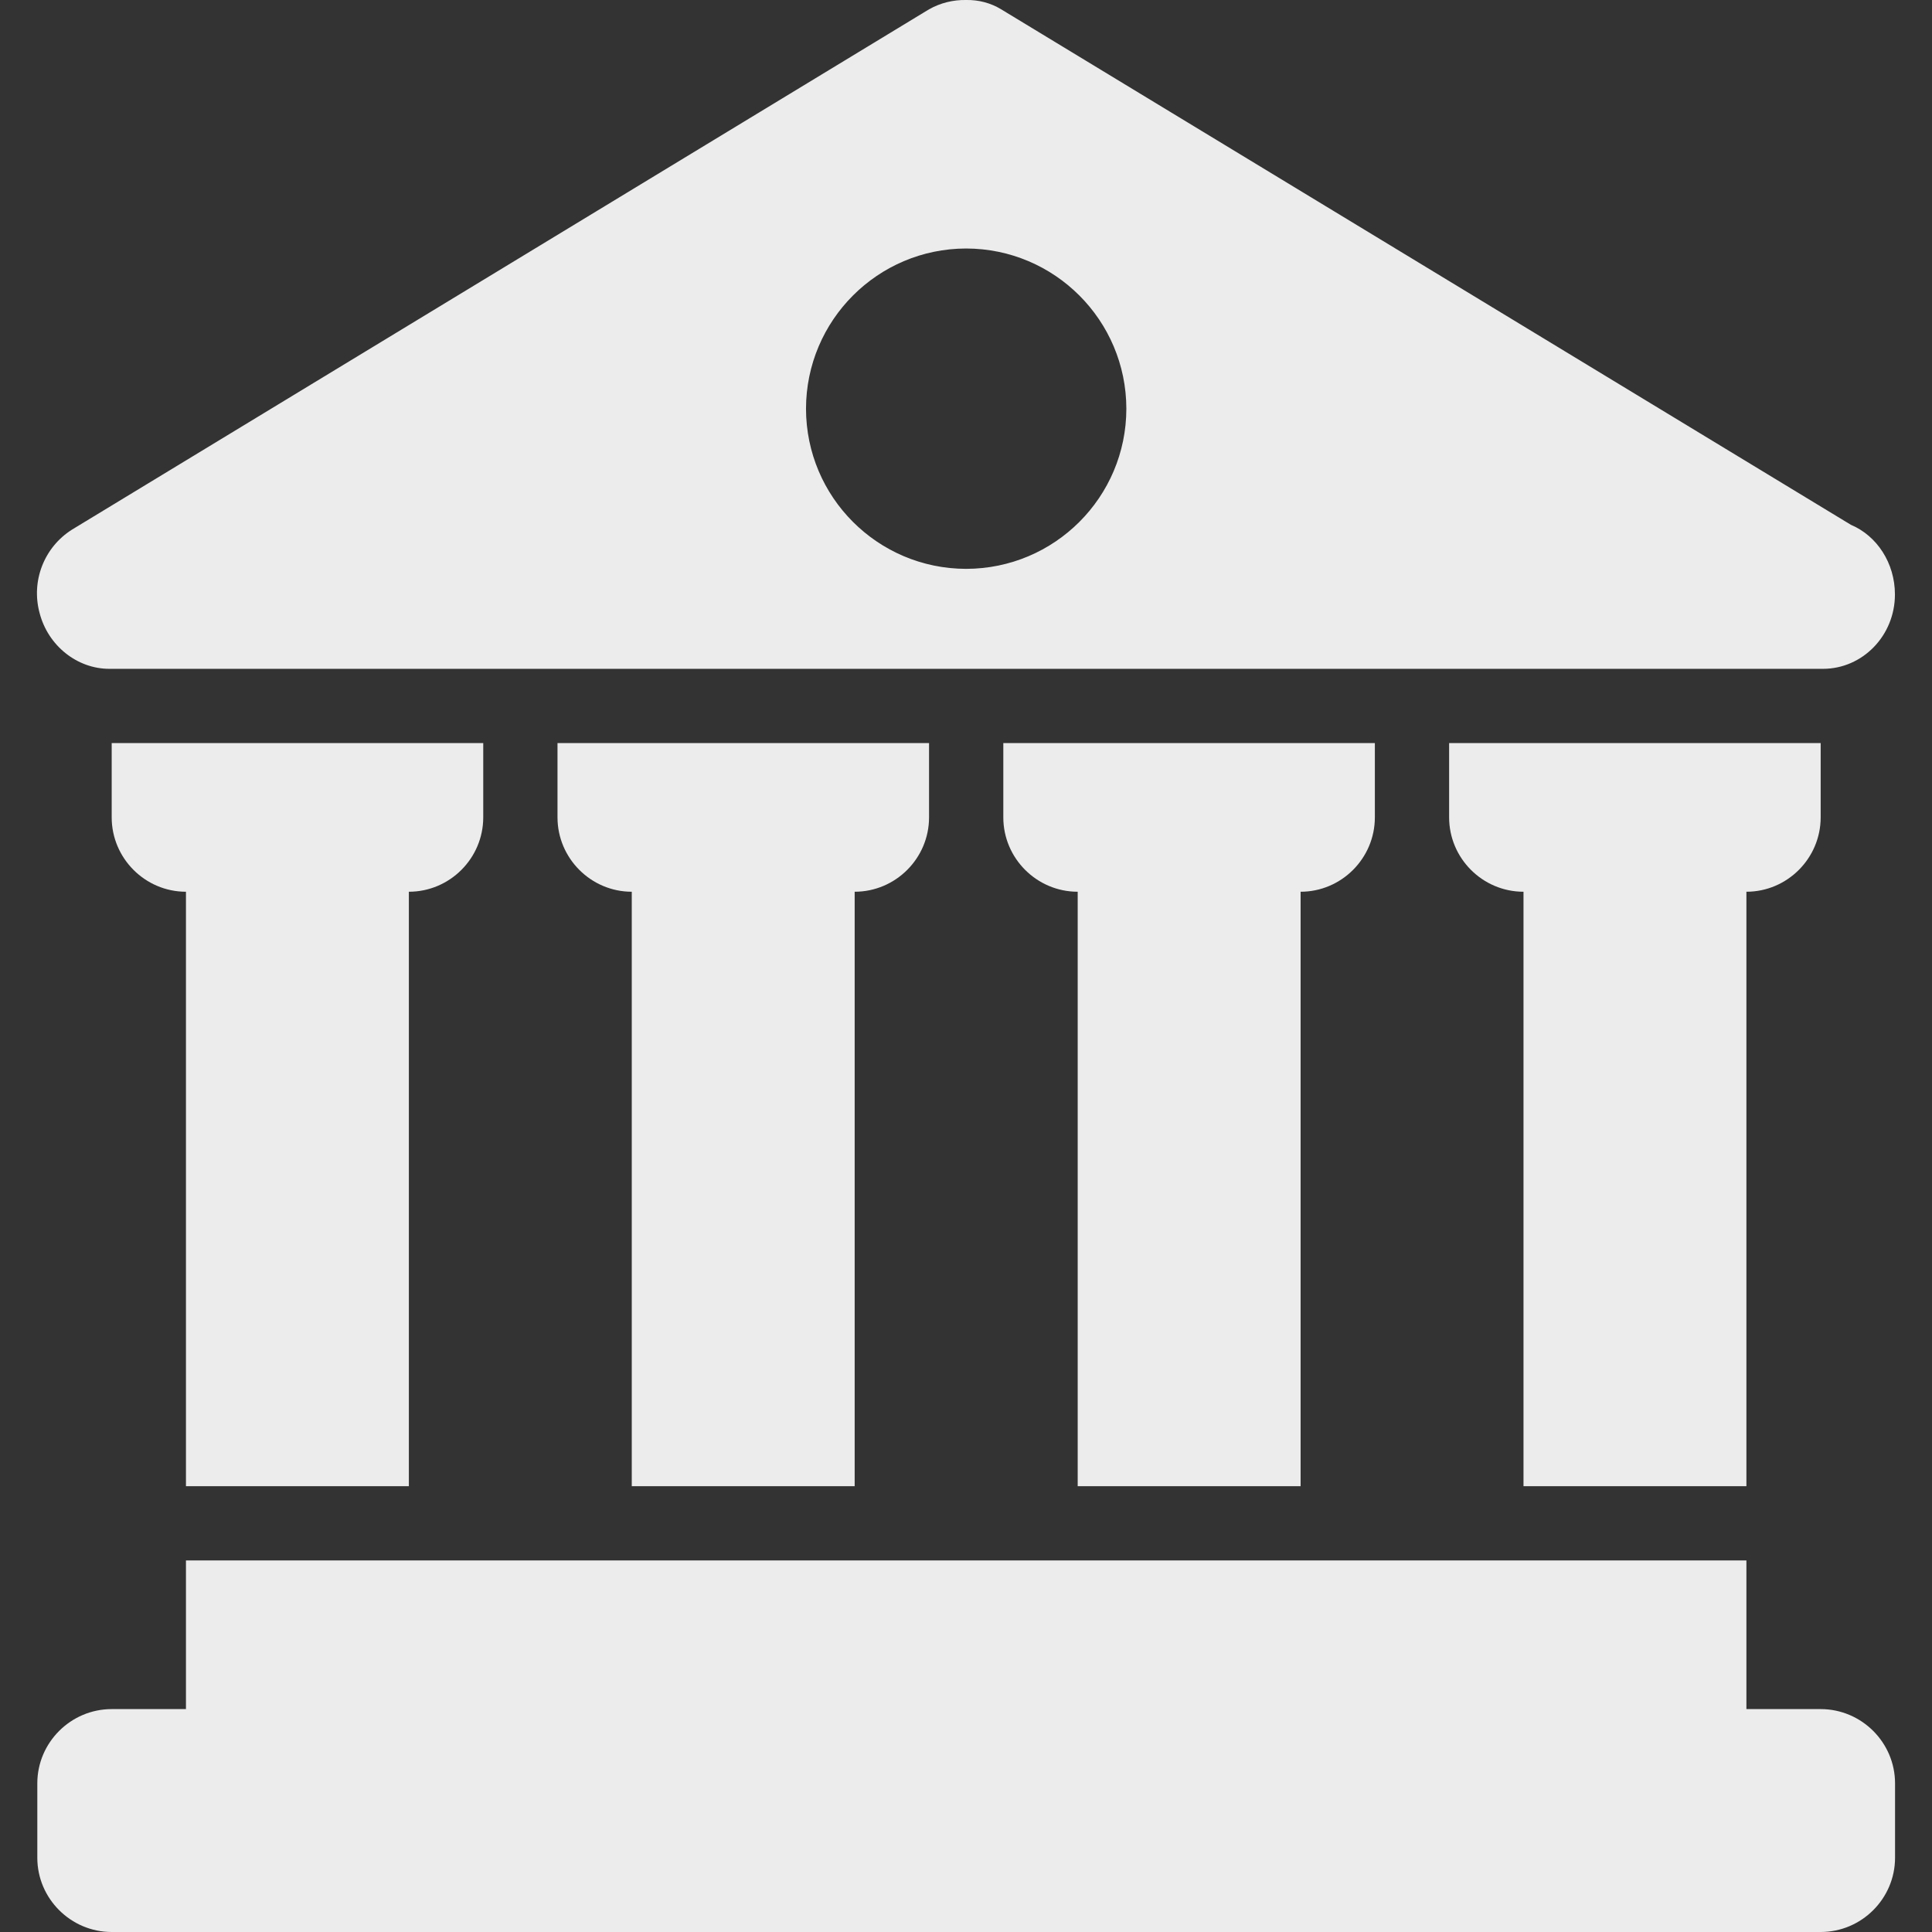 <svg xmlns="http://www.w3.org/2000/svg" style="isolation:isolate" width="16" height="16" viewBox="0 0 16 16">
 <rect x="0" y="0" width="16" height="16" fill="#333333" stroke="none"/>
 <defs>
  <style id="current-color-scheme" type="text/css">
   .ColorScheme-Text { color:#ececec; } .ColorScheme-Highlight { color:#5294e2; }
  </style>
  <linearGradient id="arrongin" x1="0%" x2="0%" y1="0%" y2="100%">
   <stop offset="0%" style="stop-color:#dd9b44; stop-opacity:1"/>
   <stop offset="100%" style="stop-color:#ad6c16; stop-opacity:1"/>
  </linearGradient>
  <linearGradient id="aurora" x1="0%" x2="0%" y1="0%" y2="100%">
   <stop offset="0%" style="stop-color:#09D4DF; stop-opacity:1"/>
   <stop offset="100%" style="stop-color:#9269F4; stop-opacity:1"/>
  </linearGradient>
  <linearGradient id="fitdance" x1="0%" x2="0%" y1="0%" y2="100%">
   <stop offset="0%" style="stop-color:#1AD6AB; stop-opacity:1"/>
   <stop offset="100%" style="stop-color:#329DB6; stop-opacity:1"/>
  </linearGradient>
  <linearGradient id="oomox" x1="0%" x2="0%" y1="0%" y2="100%">
   <stop offset="0%" style="stop-color:#efefe7; stop-opacity:1"/>
   <stop offset="100%" style="stop-color:#8f8f8b; stop-opacity:1"/>
  </linearGradient>
  <linearGradient id="rainblue" x1="0%" x2="0%" y1="0%" y2="100%">
   <stop offset="0%" style="stop-color:#00F260; stop-opacity:1"/>
   <stop offset="100%" style="stop-color:#0575E6; stop-opacity:1"/>
  </linearGradient>
  <linearGradient id="sunrise" x1="0%" x2="0%" y1="0%" y2="100%">
   <stop offset="0%" style="stop-color: #FF8501; stop-opacity:1"/>
   <stop offset="100%" style="stop-color: #FFCB01; stop-opacity:1"/>
  </linearGradient>
  <linearGradient id="telinkrin" x1="0%" x2="0%" y1="0%" y2="100%">
   <stop offset="0%" style="stop-color: #b2ced6; stop-opacity:1"/>
   <stop offset="100%" style="stop-color: #6da5b7; stop-opacity:1"/>
  </linearGradient>
  <linearGradient id="60spsycho" x1="0%" x2="0%" y1="0%" y2="100%">
   <stop offset="0%" style="stop-color: #df5940; stop-opacity:1"/>
   <stop offset="25%" style="stop-color: #d8d15f; stop-opacity:1"/>
   <stop offset="50%" style="stop-color: #e9882a; stop-opacity:1"/>
   <stop offset="100%" style="stop-color: #279362; stop-opacity:1"/>
  </linearGradient>
  <linearGradient id="90ssummer" x1="0%" x2="0%" y1="0%" y2="100%">
   <stop offset="0%" style="stop-color: #f618c7; stop-opacity:1"/>
   <stop offset="20%" style="stop-color: #94ffab; stop-opacity:1"/>
   <stop offset="50%" style="stop-color: #fbfd54; stop-opacity:1"/>
   <stop offset="100%" style="stop-color: #0f83ae; stop-opacity:1"/>
  </linearGradient>
  <linearGradient id="cyberneon" x1="0%" x2="0%" y1="0%" y2="100%">
    <stop offset="0" style="stop-color:#0abdc6; stop-opacity:1"/>
    <stop offset="1" style="stop-color:#ea00d9; stop-opacity:1"/>
  </linearGradient>
 </defs>
 <path style="fill:currentColor" class="ColorScheme-Text" d="M 8.001 0 C 7.894 -0.002 7.788 0.024 7.694 0.077 L 0.598 4.385 C 0.365 4.531 0.256 4.812 0.328 5.077 C 0.398 5.347 0.638 5.539 0.906 5.539 L 15.097 5.539 C 15.424 5.539 15.693 5.265 15.693 4.923 C 15.693 4.663 15.544 4.437 15.328 4.346 L 8.291 0.077 C 8.204 0.024 8.103 -0.002 8.001 0 Z M 8.001 2.058 C 8.734 2.059 9.327 2.653 9.328 3.385 C 9.327 4.117 8.734 4.71 8.001 4.711 C 7.269 4.71 6.676 4.117 6.675 3.385 C 6.676 2.653 7.269 2.059 8.001 2.058 L 8.001 2.058 Z M 0.925 6.154 L 0.925 6.769 C 0.925 7.108 1.202 7.385 1.54 7.385 L 1.54 12.308 L 3.386 12.308 L 3.386 7.385 C 3.725 7.385 4.002 7.108 4.002 6.769 L 4.002 6.154 L 0.925 6.154 Z M 4.617 6.154 L 4.617 6.769 C 4.617 7.108 4.894 7.385 5.232 7.385 L 5.232 12.308 L 7.078 12.308 L 7.078 7.385 C 7.417 7.385 7.694 7.108 7.694 6.769 L 7.694 6.154 L 4.617 6.154 Z M 8.309 6.154 L 8.309 6.769 C 8.309 7.108 8.586 7.385 8.925 7.385 L 8.925 12.308 L 10.771 12.308 L 10.771 7.385 C 11.109 7.385 11.386 7.108 11.386 6.769 L 11.386 6.154 L 8.309 6.154 Z M 12.001 6.154 L 12.001 6.769 C 12.001 7.108 12.278 7.385 12.617 7.385 L 12.617 12.308 L 14.463 12.308 L 14.463 7.385 C 14.801 7.385 15.078 7.108 15.078 6.769 L 15.078 6.154 L 12.001 6.154 Z M 1.54 12.923 L 1.54 14.154 L 0.925 14.154 C 0.586 14.154 0.309 14.431 0.309 14.769 L 0.309 15.385 C 0.309 15.723 0.586 16 0.925 16 L 15.078 16 C 15.417 16 15.694 15.723 15.694 15.385 L 15.694 14.769 C 15.694 14.431 15.417 14.154 15.078 14.154 L 14.463 14.154 L 14.463 12.923 L 1.54 12.923 Z"/>
</svg>
